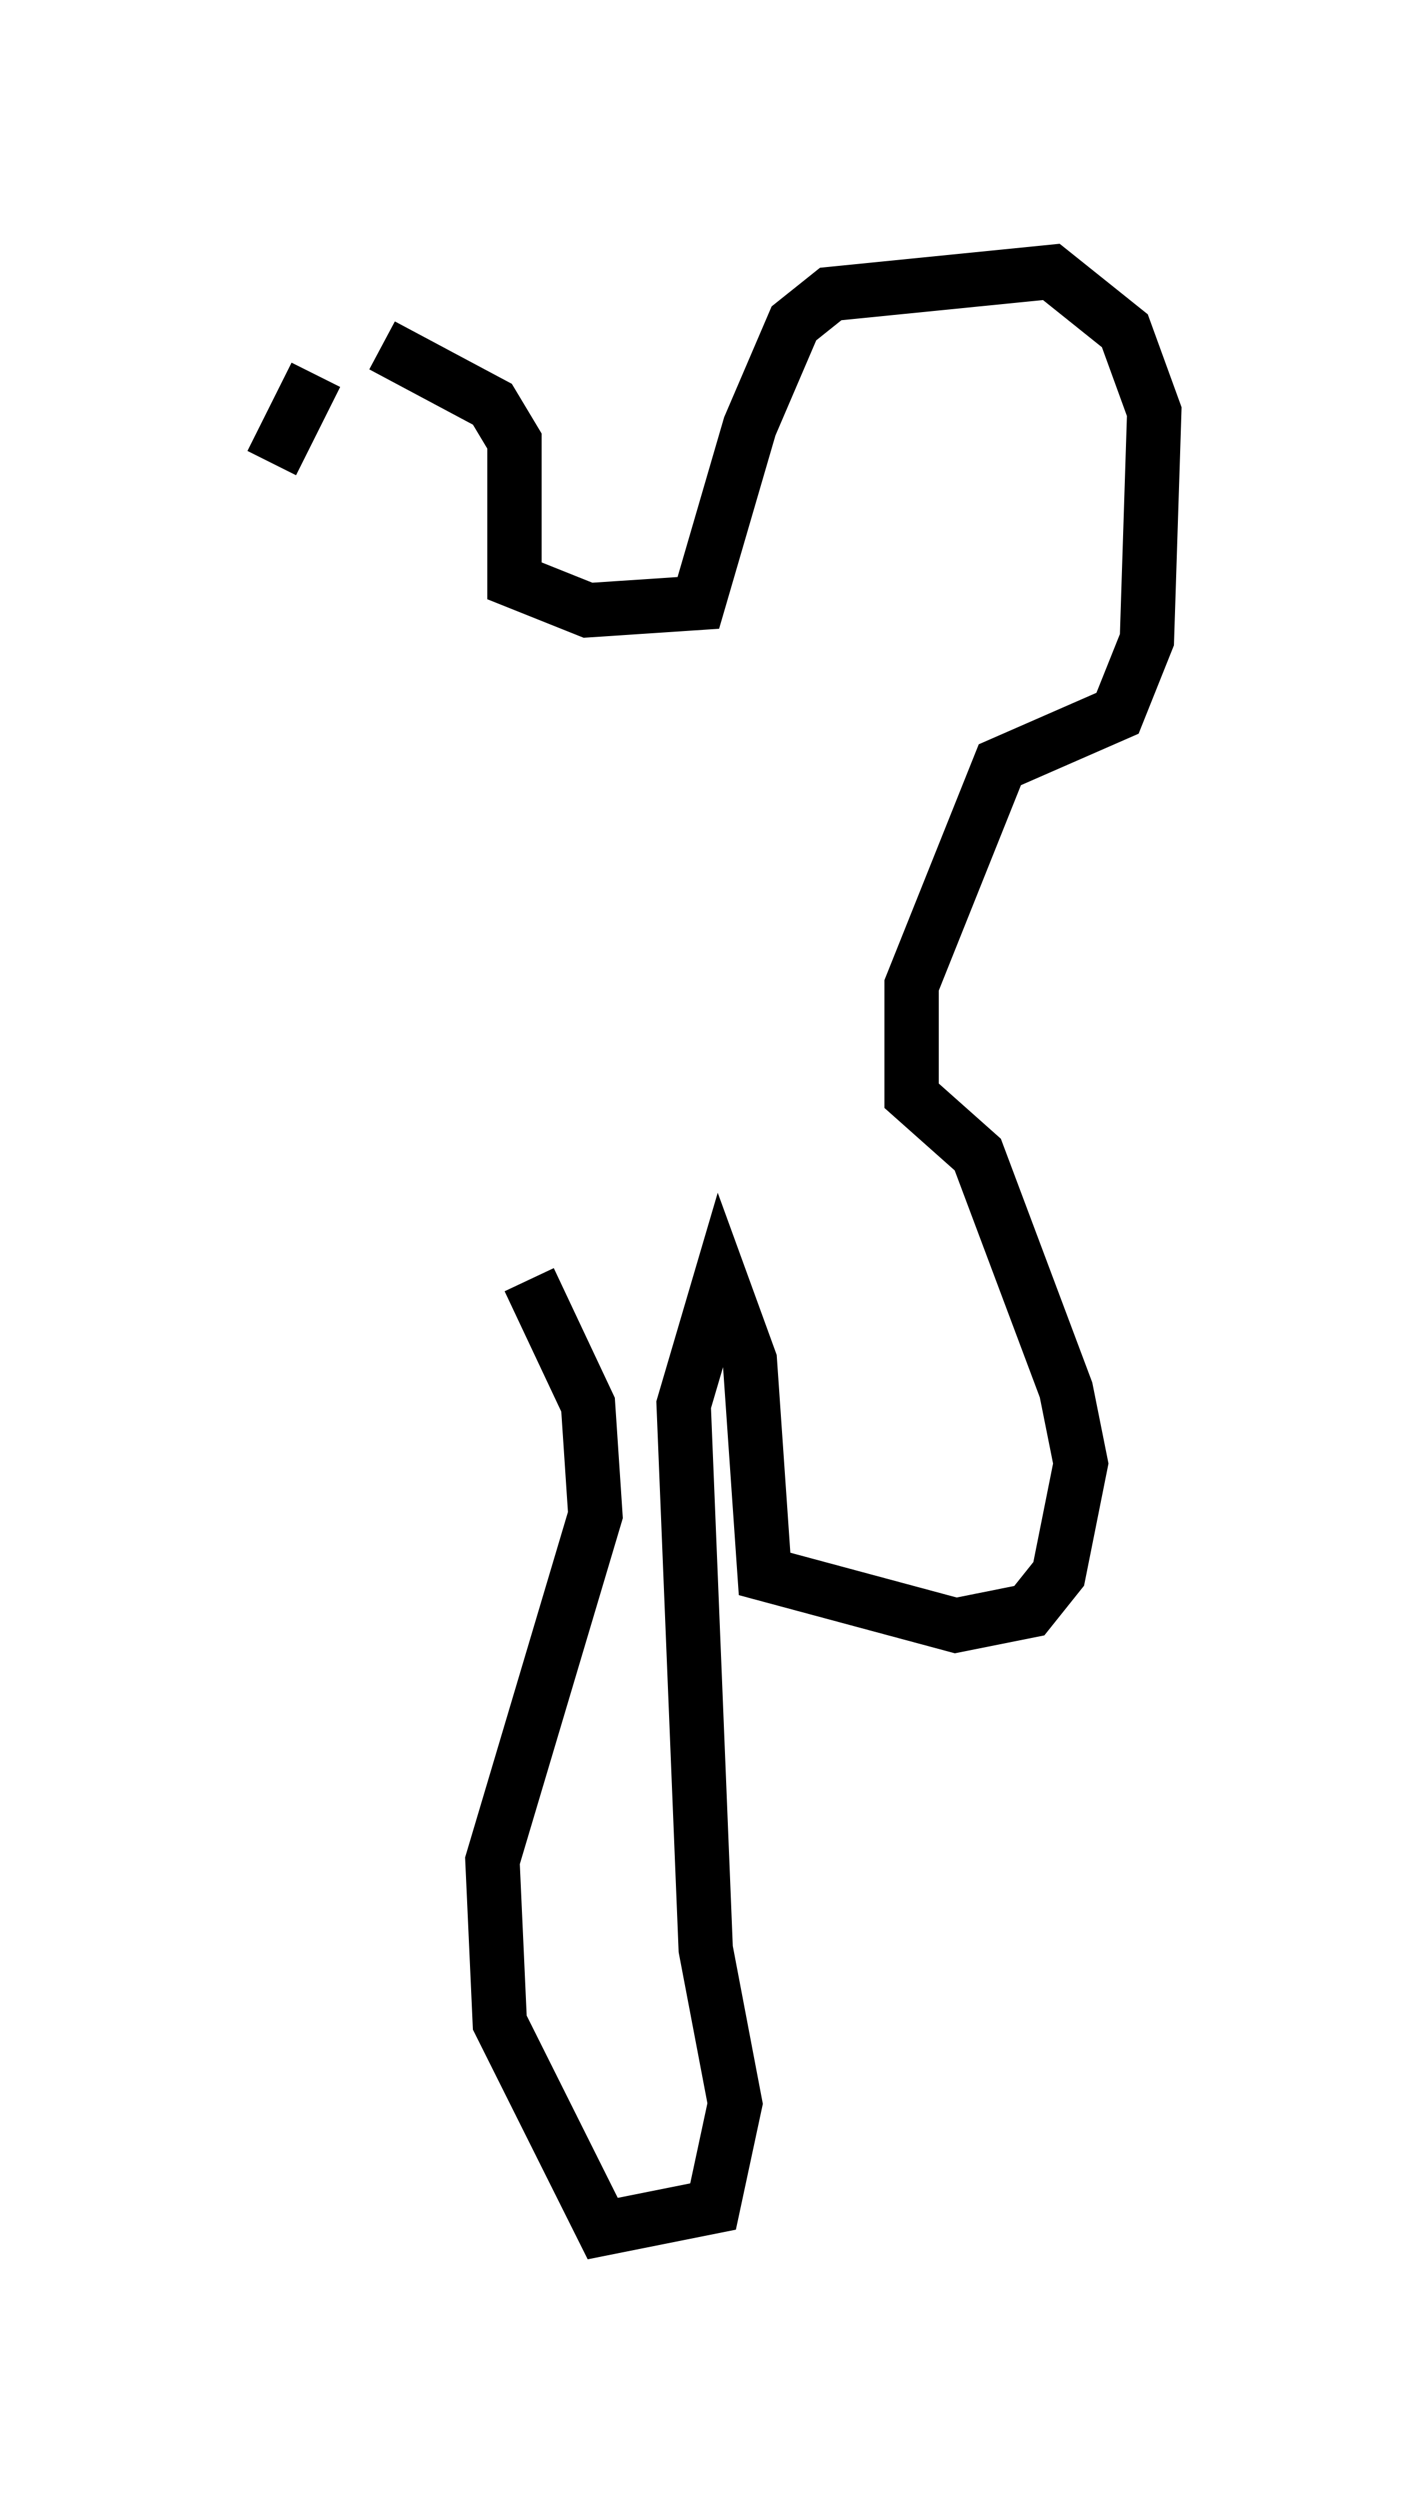 <?xml version="1.0" encoding="utf-8" ?>
<svg baseProfile="full" height="45.994" version="1.1" width="26.238" xmlns="http://www.w3.org/2000/svg" xmlns:ev="http://www.w3.org/2001/xml-events" xmlns:xlink="http://www.w3.org/1999/xlink"><defs /><rect fill="white" height="45.994" width="26.238" x="0" y="0" /><path d="M5, 10.007 m0.0, -1.488 l0.812, -1.624 m1.218, -0.541 l2.03, 1.083 0.406, 0.677 l0.0, 2.571 1.353, 0.541 l2.03, -0.135 0.947, -3.248 l0.812, -1.894 0.677, -0.541 l4.059, -0.406 1.353, 1.083 l0.541, 1.488 -0.135, 4.195 l-0.541, 1.353 -2.165, 0.947 l-1.624, 4.059 0.0, 2.03 l1.218, 1.083 1.624, 4.33 l0.271, 1.353 -0.406, 2.03 l-0.541, 0.677 -1.353, 0.271 l-3.518, -0.947 -0.271, -3.924 l-0.541, -1.488 -0.677, 2.3 l0.406, 10.013 0.541, 2.842 l-0.406, 1.894 -2.03, 0.406 l-1.894, -3.789 -0.135, -2.977 l1.894, -6.36 -0.135, -2.03 l-1.083, -2.3 " fill="none" stroke="black" stroke-width="1" /></svg>